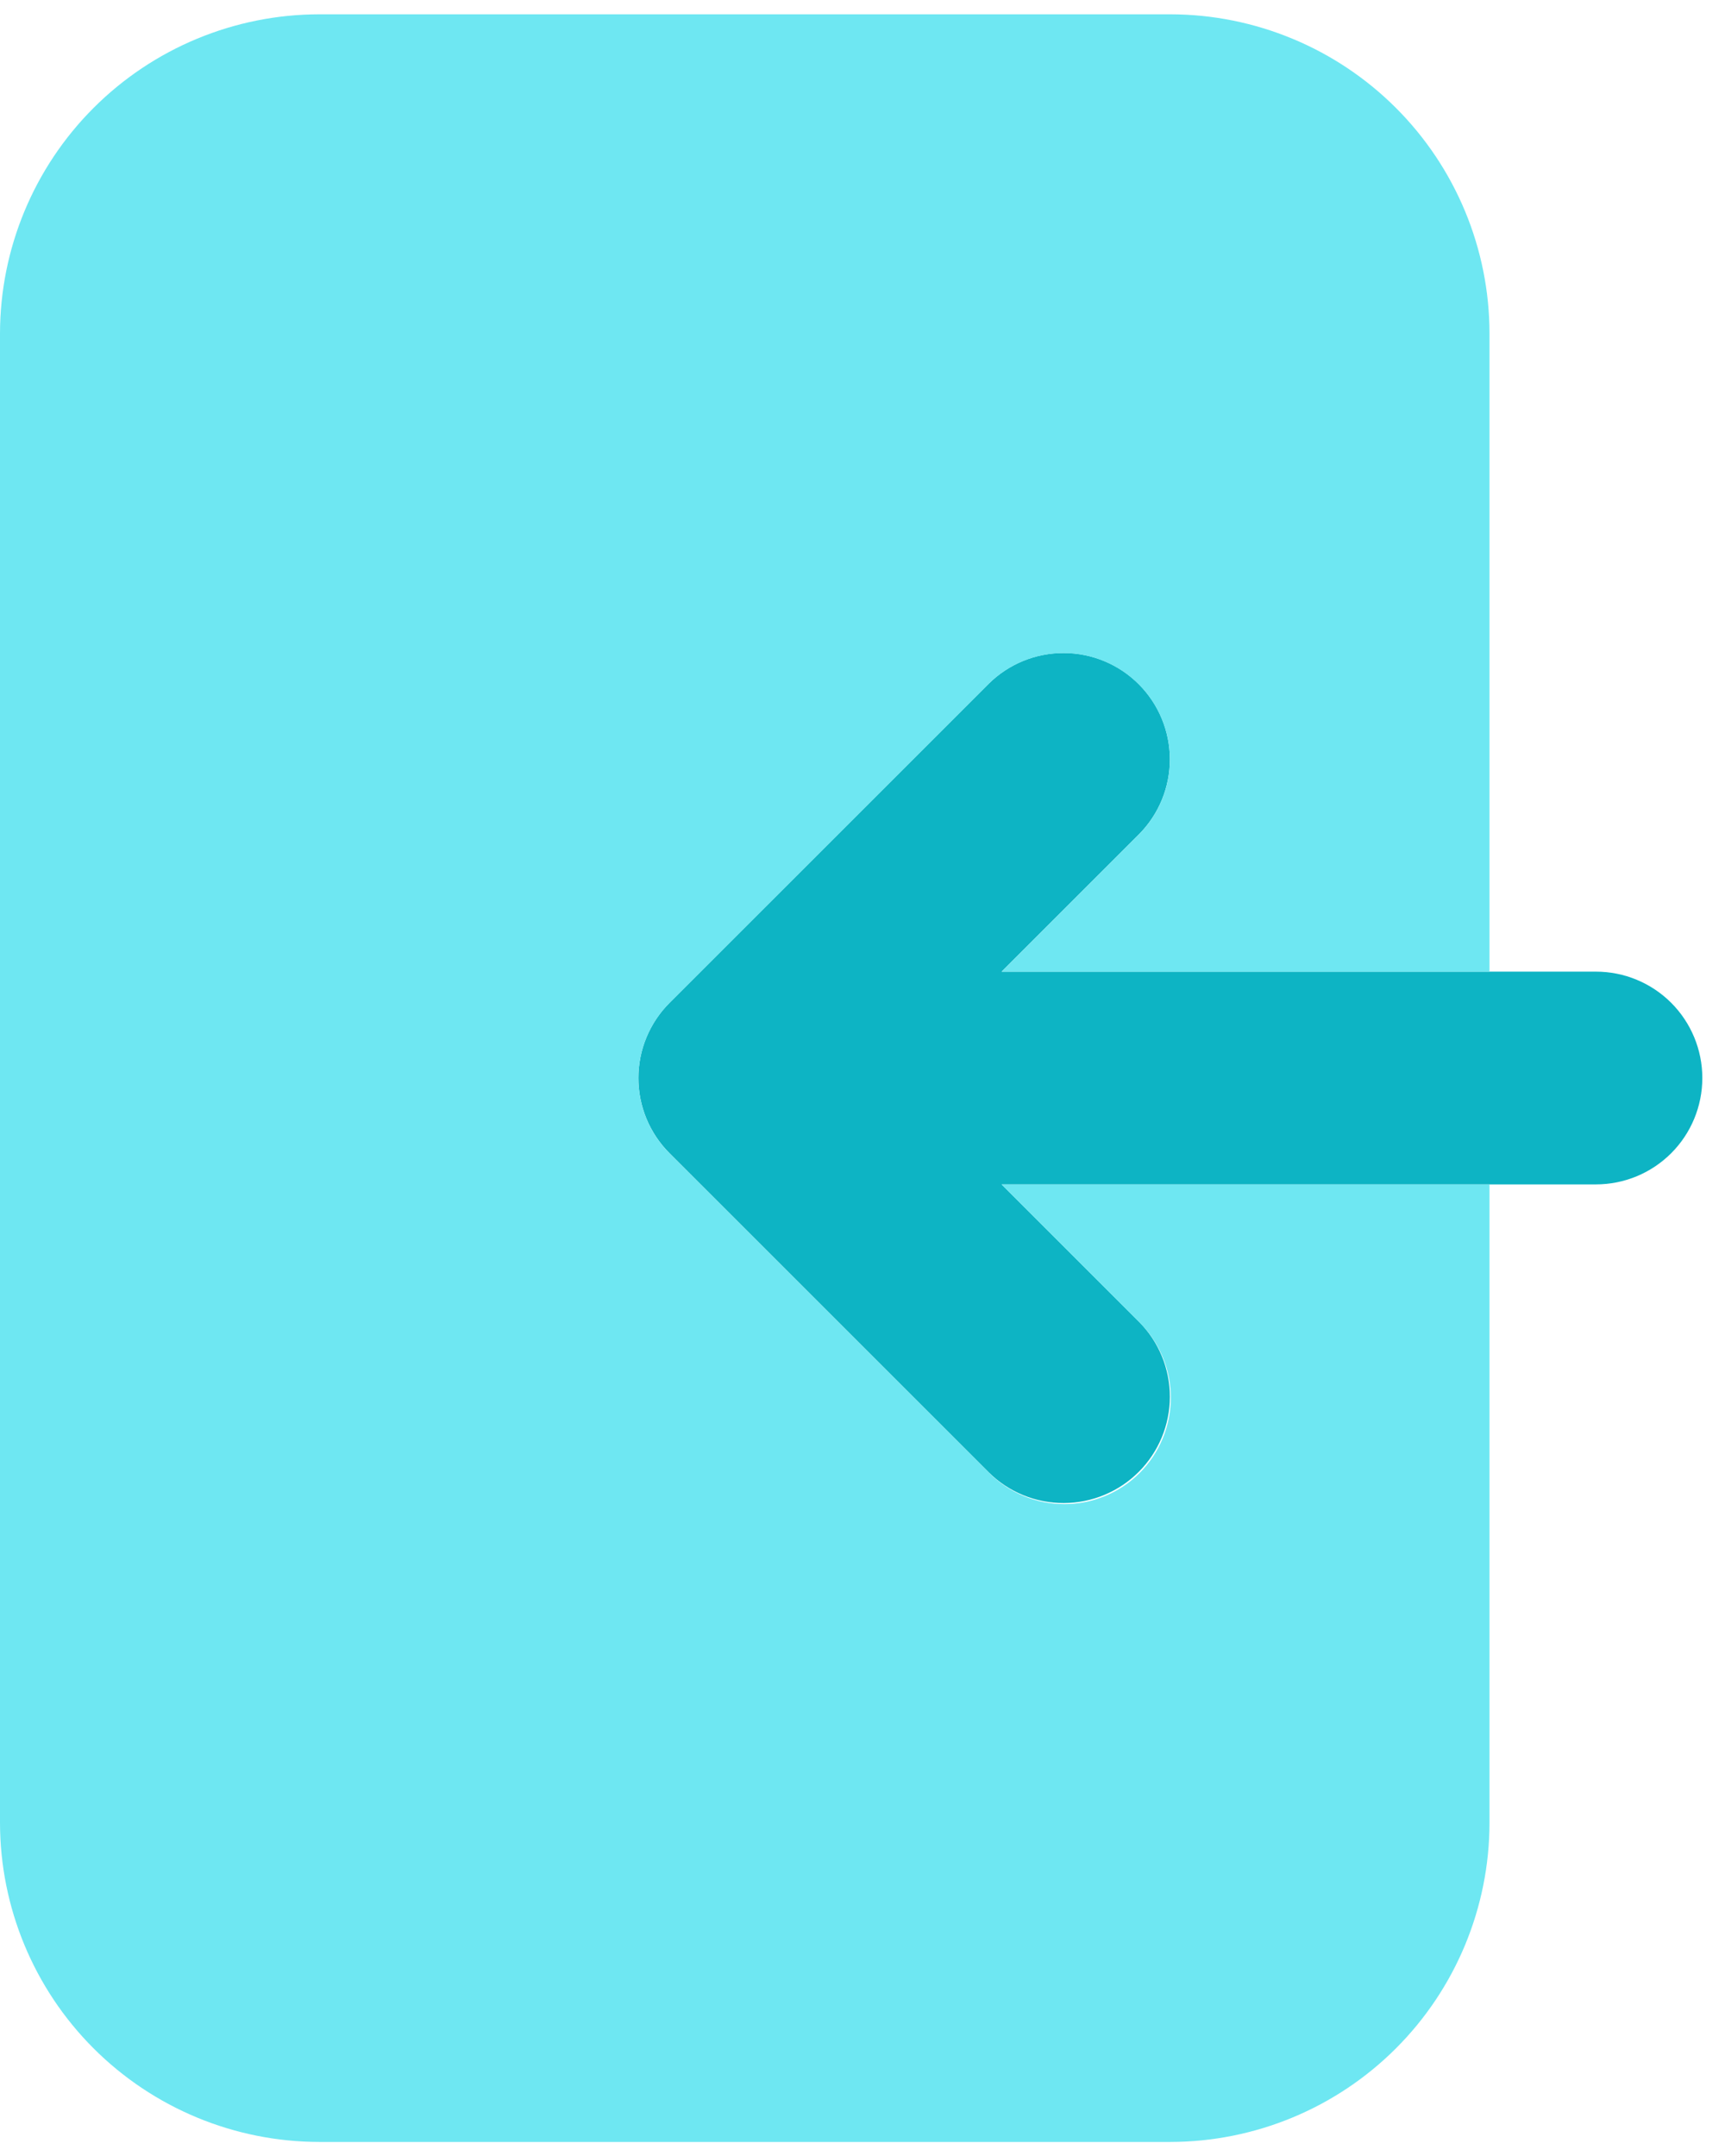 <svg width="48" height="60" viewBox="0 0 48 60" fill="none" xmlns="http://www.w3.org/2000/svg">
<g clip-path="url(#clip0_91_52012)">
<path d="M44.408 27.04H27.871L31.699 23.212C32.248 22.656 32.555 21.905 32.553 21.123C32.55 20.341 32.239 19.592 31.686 19.039C31.133 18.486 30.384 18.174 29.602 18.172C28.82 18.169 28.069 18.476 27.513 19.026L18.631 27.907C18.356 28.182 18.138 28.509 17.989 28.868C17.84 29.227 17.764 29.612 17.764 30.001C17.764 30.389 17.84 30.774 17.989 31.134C18.138 31.493 18.356 31.819 18.631 32.094L27.513 40.975C28.069 41.525 28.82 41.832 29.602 41.829C30.384 41.827 31.133 41.515 31.686 40.962C32.239 40.409 32.55 39.66 32.553 38.878C32.555 38.096 32.248 37.345 31.699 36.789L27.871 32.961H44.408C45.194 32.961 45.947 32.649 46.502 32.094C47.057 31.539 47.369 30.786 47.369 30C47.369 29.215 47.057 28.462 46.502 27.907C45.947 27.352 45.194 27.04 44.408 27.04Z" fill="#0DB4C4"/>
<path d="M27.871 32.964L31.698 36.792C31.976 37.066 32.197 37.393 32.348 37.753C32.499 38.113 32.578 38.499 32.579 38.889C32.58 39.279 32.504 39.666 32.355 40.027C32.206 40.388 31.988 40.716 31.712 40.992C31.436 41.268 31.108 41.486 30.747 41.635C30.386 41.784 30 41.86 29.609 41.859C29.219 41.857 28.833 41.779 28.473 41.628C28.113 41.477 27.786 41.256 27.512 40.978L18.631 32.097C18.356 31.822 18.137 31.496 17.989 31.137C17.84 30.777 17.763 30.392 17.763 30.004C17.763 29.615 17.84 29.23 17.989 28.871C18.137 28.512 18.356 28.185 18.631 27.91L27.512 19.029C28.069 18.48 28.82 18.172 29.602 18.175C30.383 18.177 31.133 18.489 31.685 19.042C32.238 19.595 32.55 20.344 32.552 21.126C32.555 21.908 32.248 22.659 31.698 23.215L27.871 27.043H41.447V9.28C41.445 6.925 40.508 4.668 38.843 3.003C37.178 1.338 34.92 0.401 32.566 0.398H8.882C6.527 0.401 4.269 1.338 2.604 3.003C0.939 4.668 0.003 6.925 0 9.28V50.727C0.003 53.082 0.939 55.34 2.604 57.005C4.269 58.67 6.527 59.606 8.882 59.609H32.566C34.92 59.606 37.178 58.67 38.843 57.005C40.508 55.34 41.445 53.082 41.447 50.727V32.964H27.871Z" fill="#6EE7F2"/>
</g>
<defs>
<clipPath id="clip0_91_52012">
<rect width="47.368" height="60" fill="white"/>
</clipPath>
</defs>
</svg>
